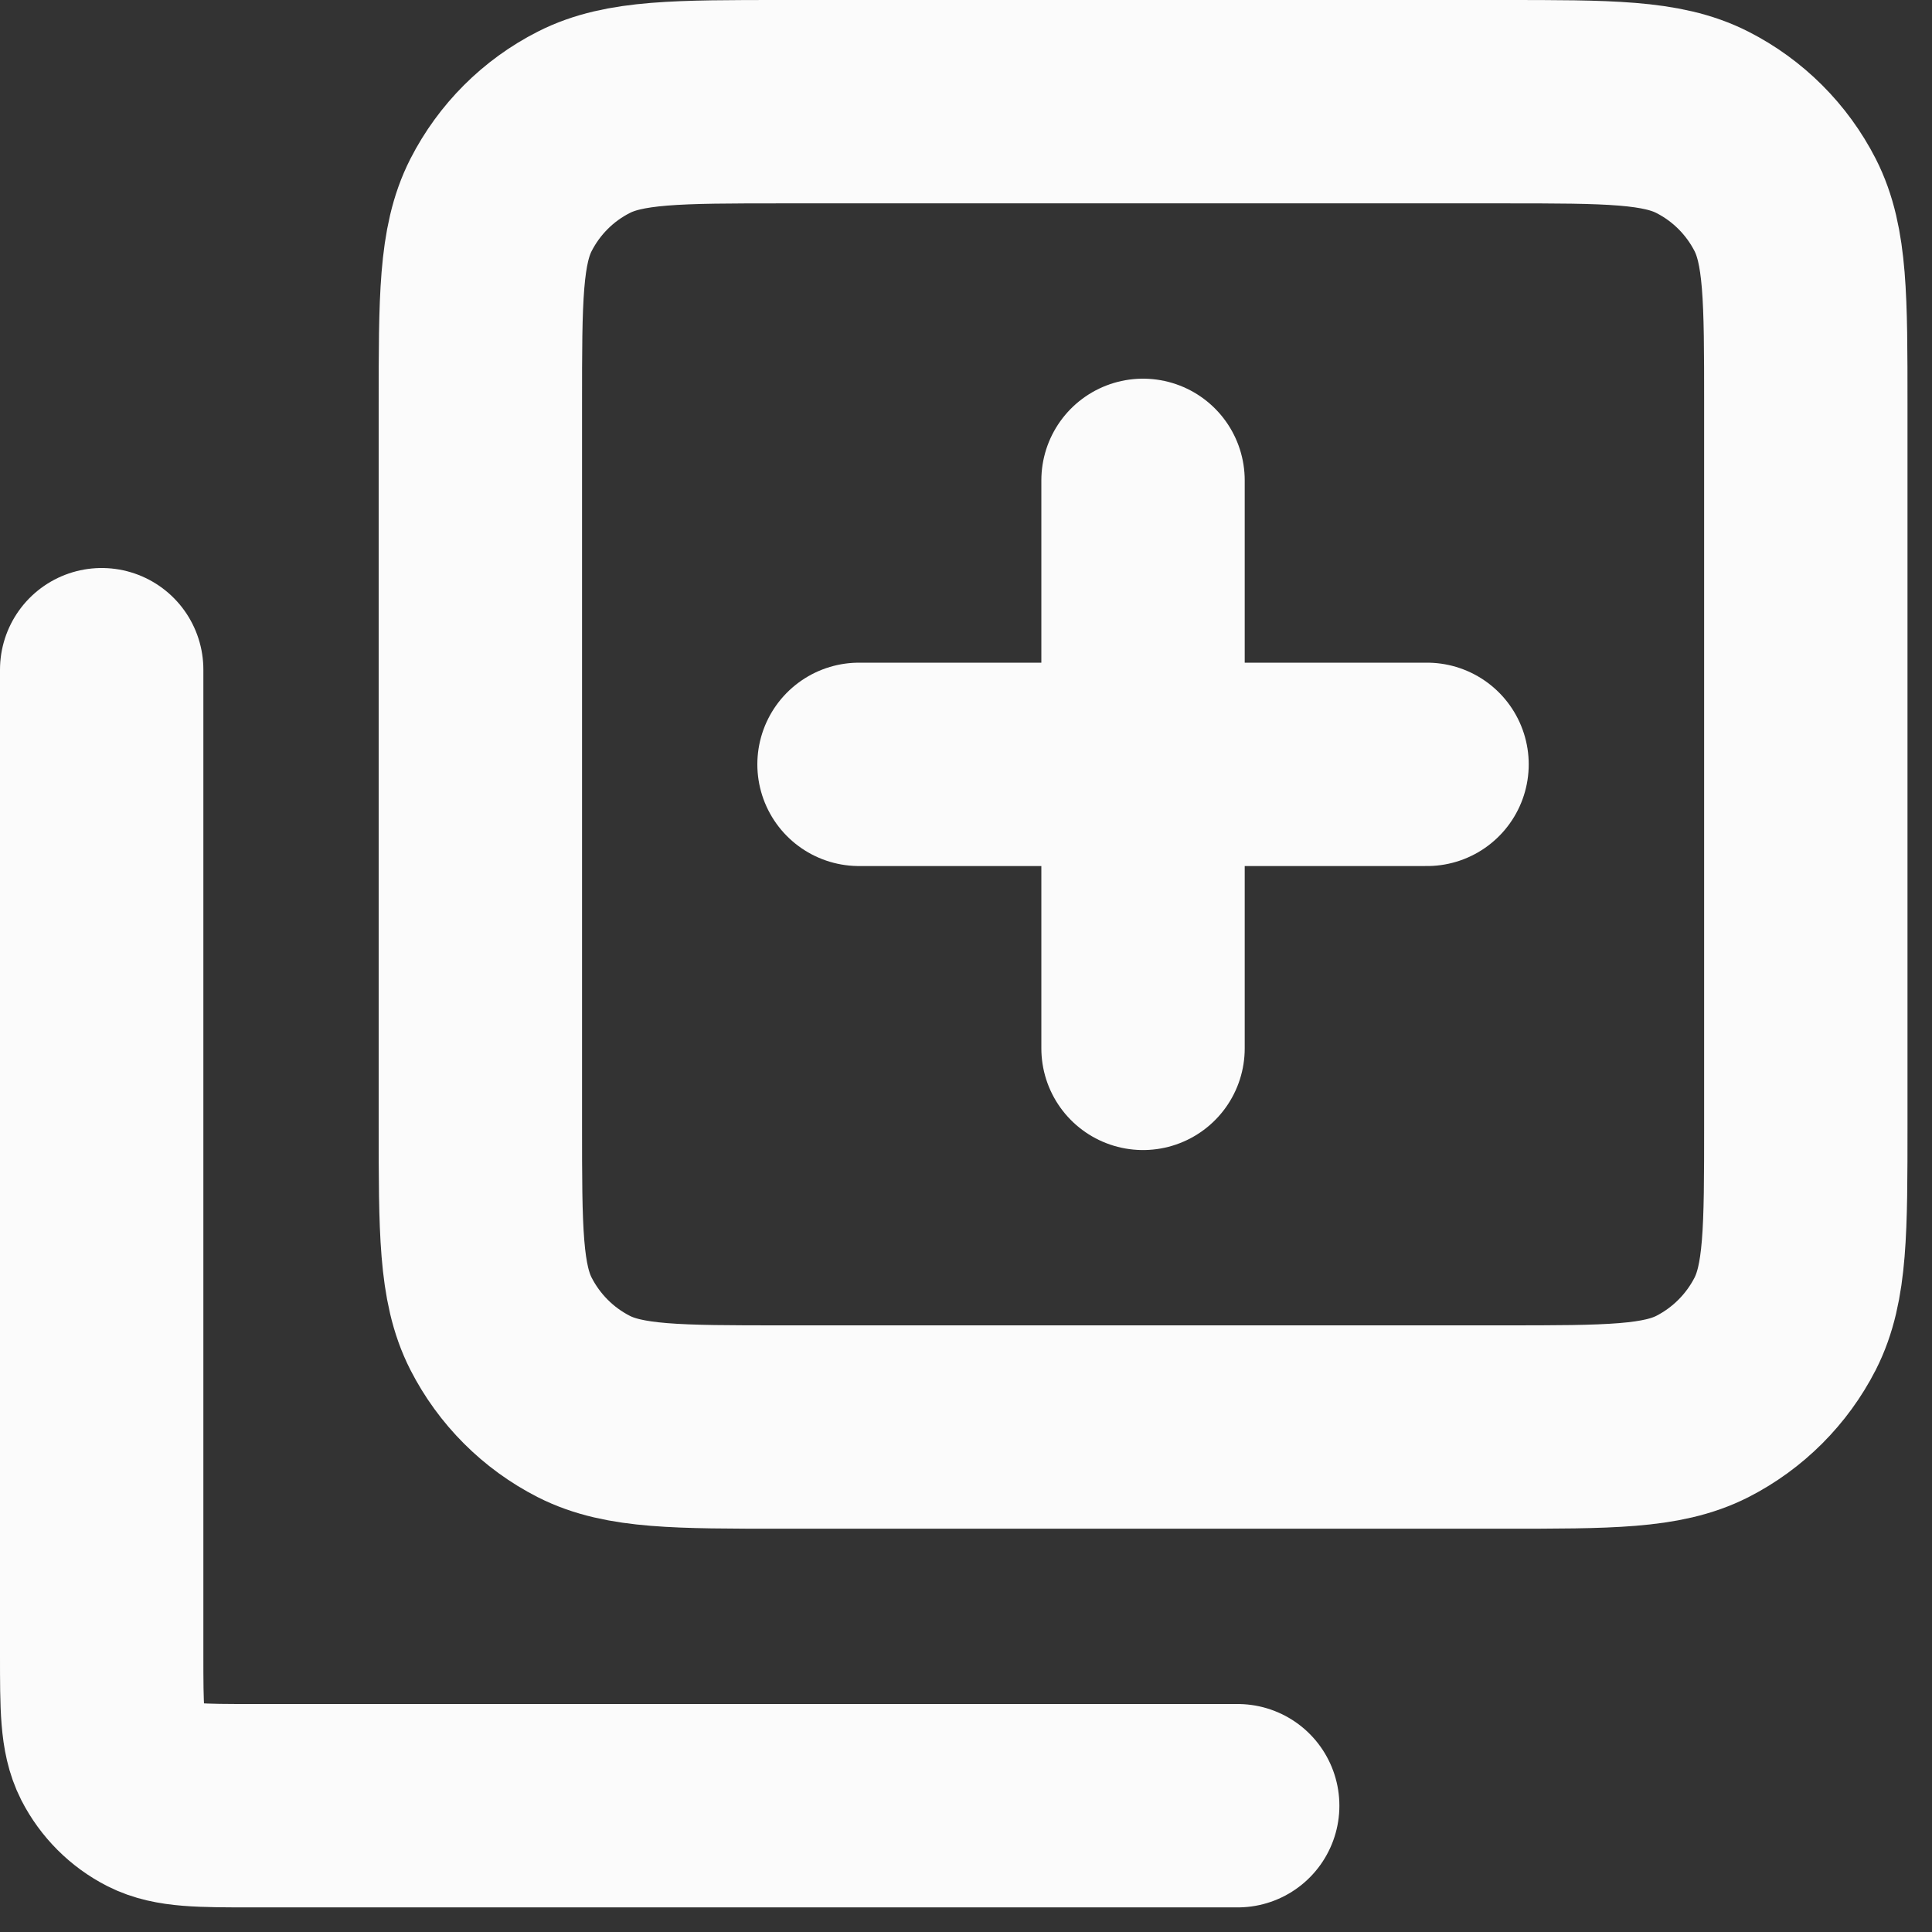 <svg width="19" height="19" viewBox="0 0 19 19" fill="none" xmlns="http://www.w3.org/2000/svg">
<rect x="0" y="0" width="19" height="19" fill="#333333" stroke="none"/>
<path d="M1 6.586V16.269C1 16.79 1 17.051 1.101 17.25C1.191 17.425 1.333 17.568 1.508 17.657C1.707 17.758 1.968 17.758 2.488 17.758H12.172M11.241 10.31V7.517M11.241 7.517V4.724M11.241 7.517H8.448M11.241 7.517H14.034M4.724 11.055V3.979C4.724 2.937 4.724 2.415 4.927 2.016C5.106 1.666 5.39 1.381 5.741 1.203C6.139 1 6.661 1 7.704 1H14.779C15.822 1 16.343 1 16.742 1.203C17.092 1.381 17.377 1.666 17.556 2.016C17.759 2.415 17.759 2.936 17.759 3.979V11.055C17.759 12.098 17.759 12.619 17.556 13.018C17.377 13.368 17.092 13.653 16.742 13.832C16.344 14.034 15.823 14.034 14.783 14.034H7.7C6.66 14.034 6.139 14.034 5.741 13.832C5.39 13.653 5.106 13.368 4.927 13.018C4.724 12.619 4.724 12.098 4.724 11.055Z" stroke="#FBFBFB" stroke-width="2" stroke-linecap="round" stroke-linejoin="round"/>
</svg>
